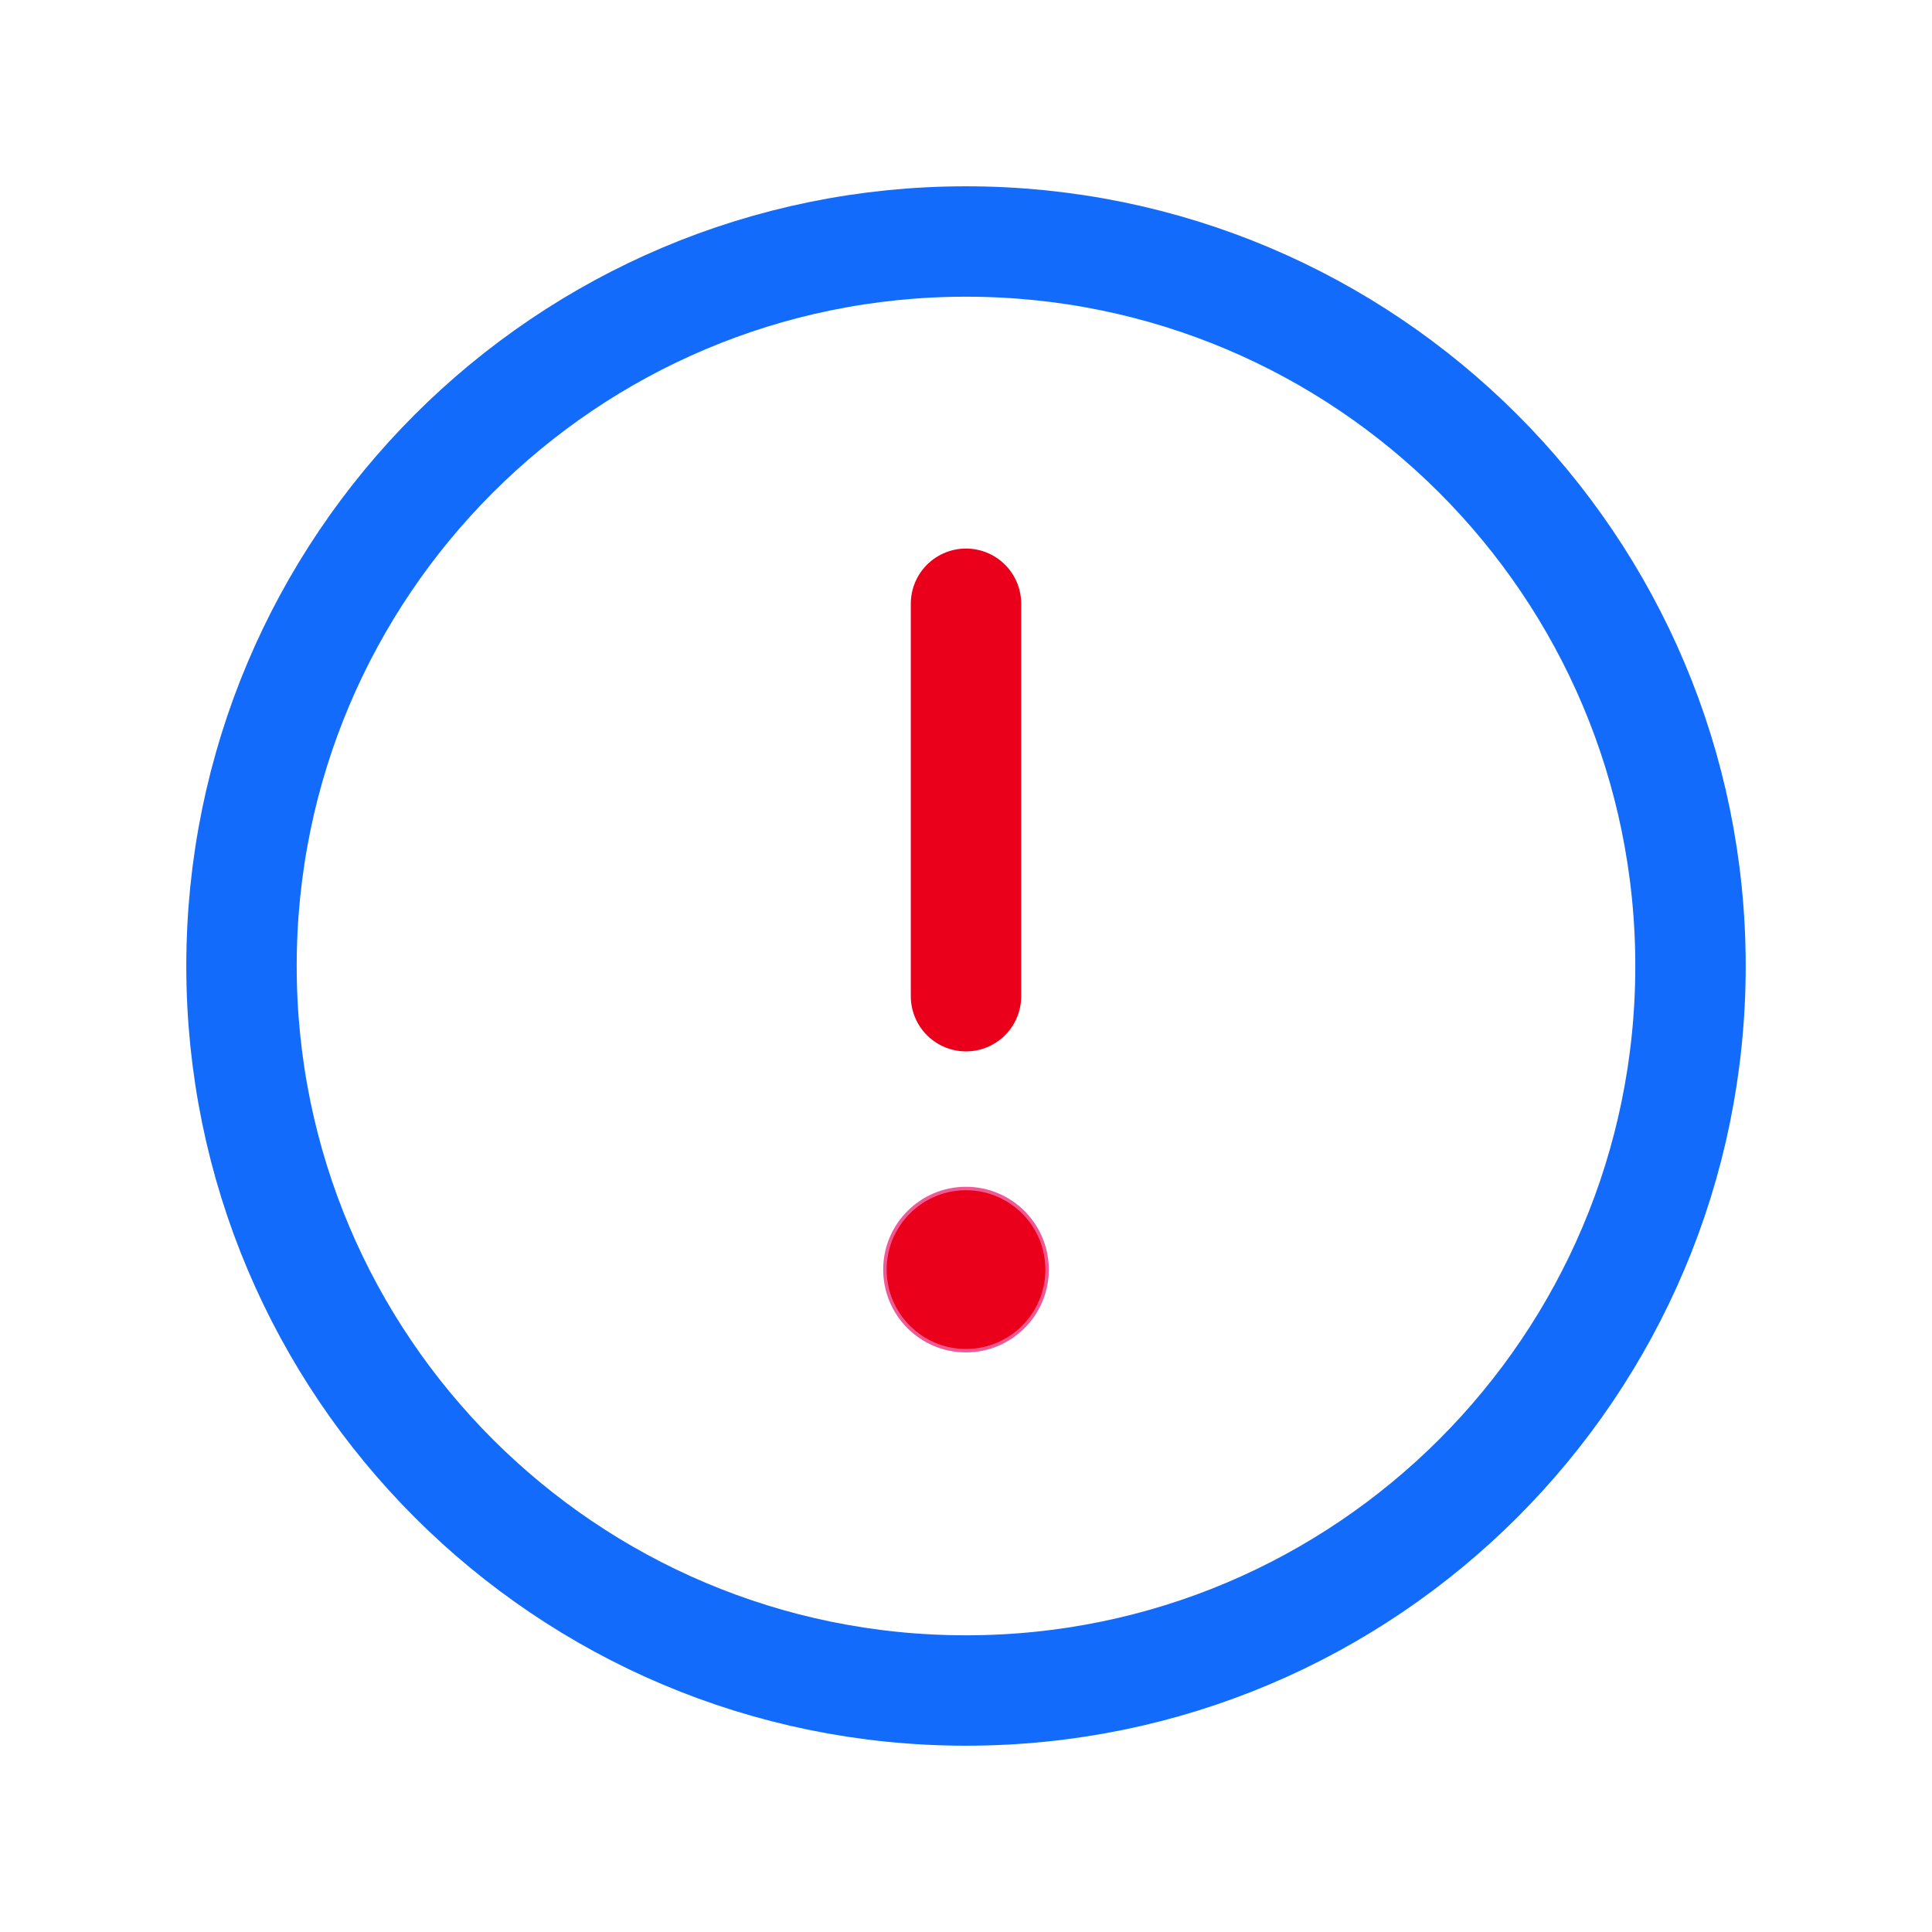 <svg width="70" height="70" viewBox="0 0 70 70" fill="none" xmlns="http://www.w3.org/2000/svg">
<path d="M35 61.25C49.498 61.25 61.25 49.498 61.25 35C61.25 20.503 49.498 8.75 35 8.75C20.503 8.75 8.75 20.503 8.75 35C8.75 49.498 20.503 61.25 35 61.25Z" stroke="#126BFB" stroke-width="4" stroke-linecap="round" stroke-linejoin="round"/>
<path d="M35 21.875V36.094" stroke="#EA001B" stroke-width="4" stroke-linecap="round" stroke-linejoin="round"/>
<path d="M37.938 46C37.938 47.622 36.622 48.938 35 48.938C33.378 48.938 32.062 47.622 32.062 46C32.062 44.378 33.378 43.062 35 43.062C36.622 43.062 37.938 44.378 37.938 46Z" fill="#EA001B" stroke="#F05A94" stroke-width="0.125"/>
</svg>
